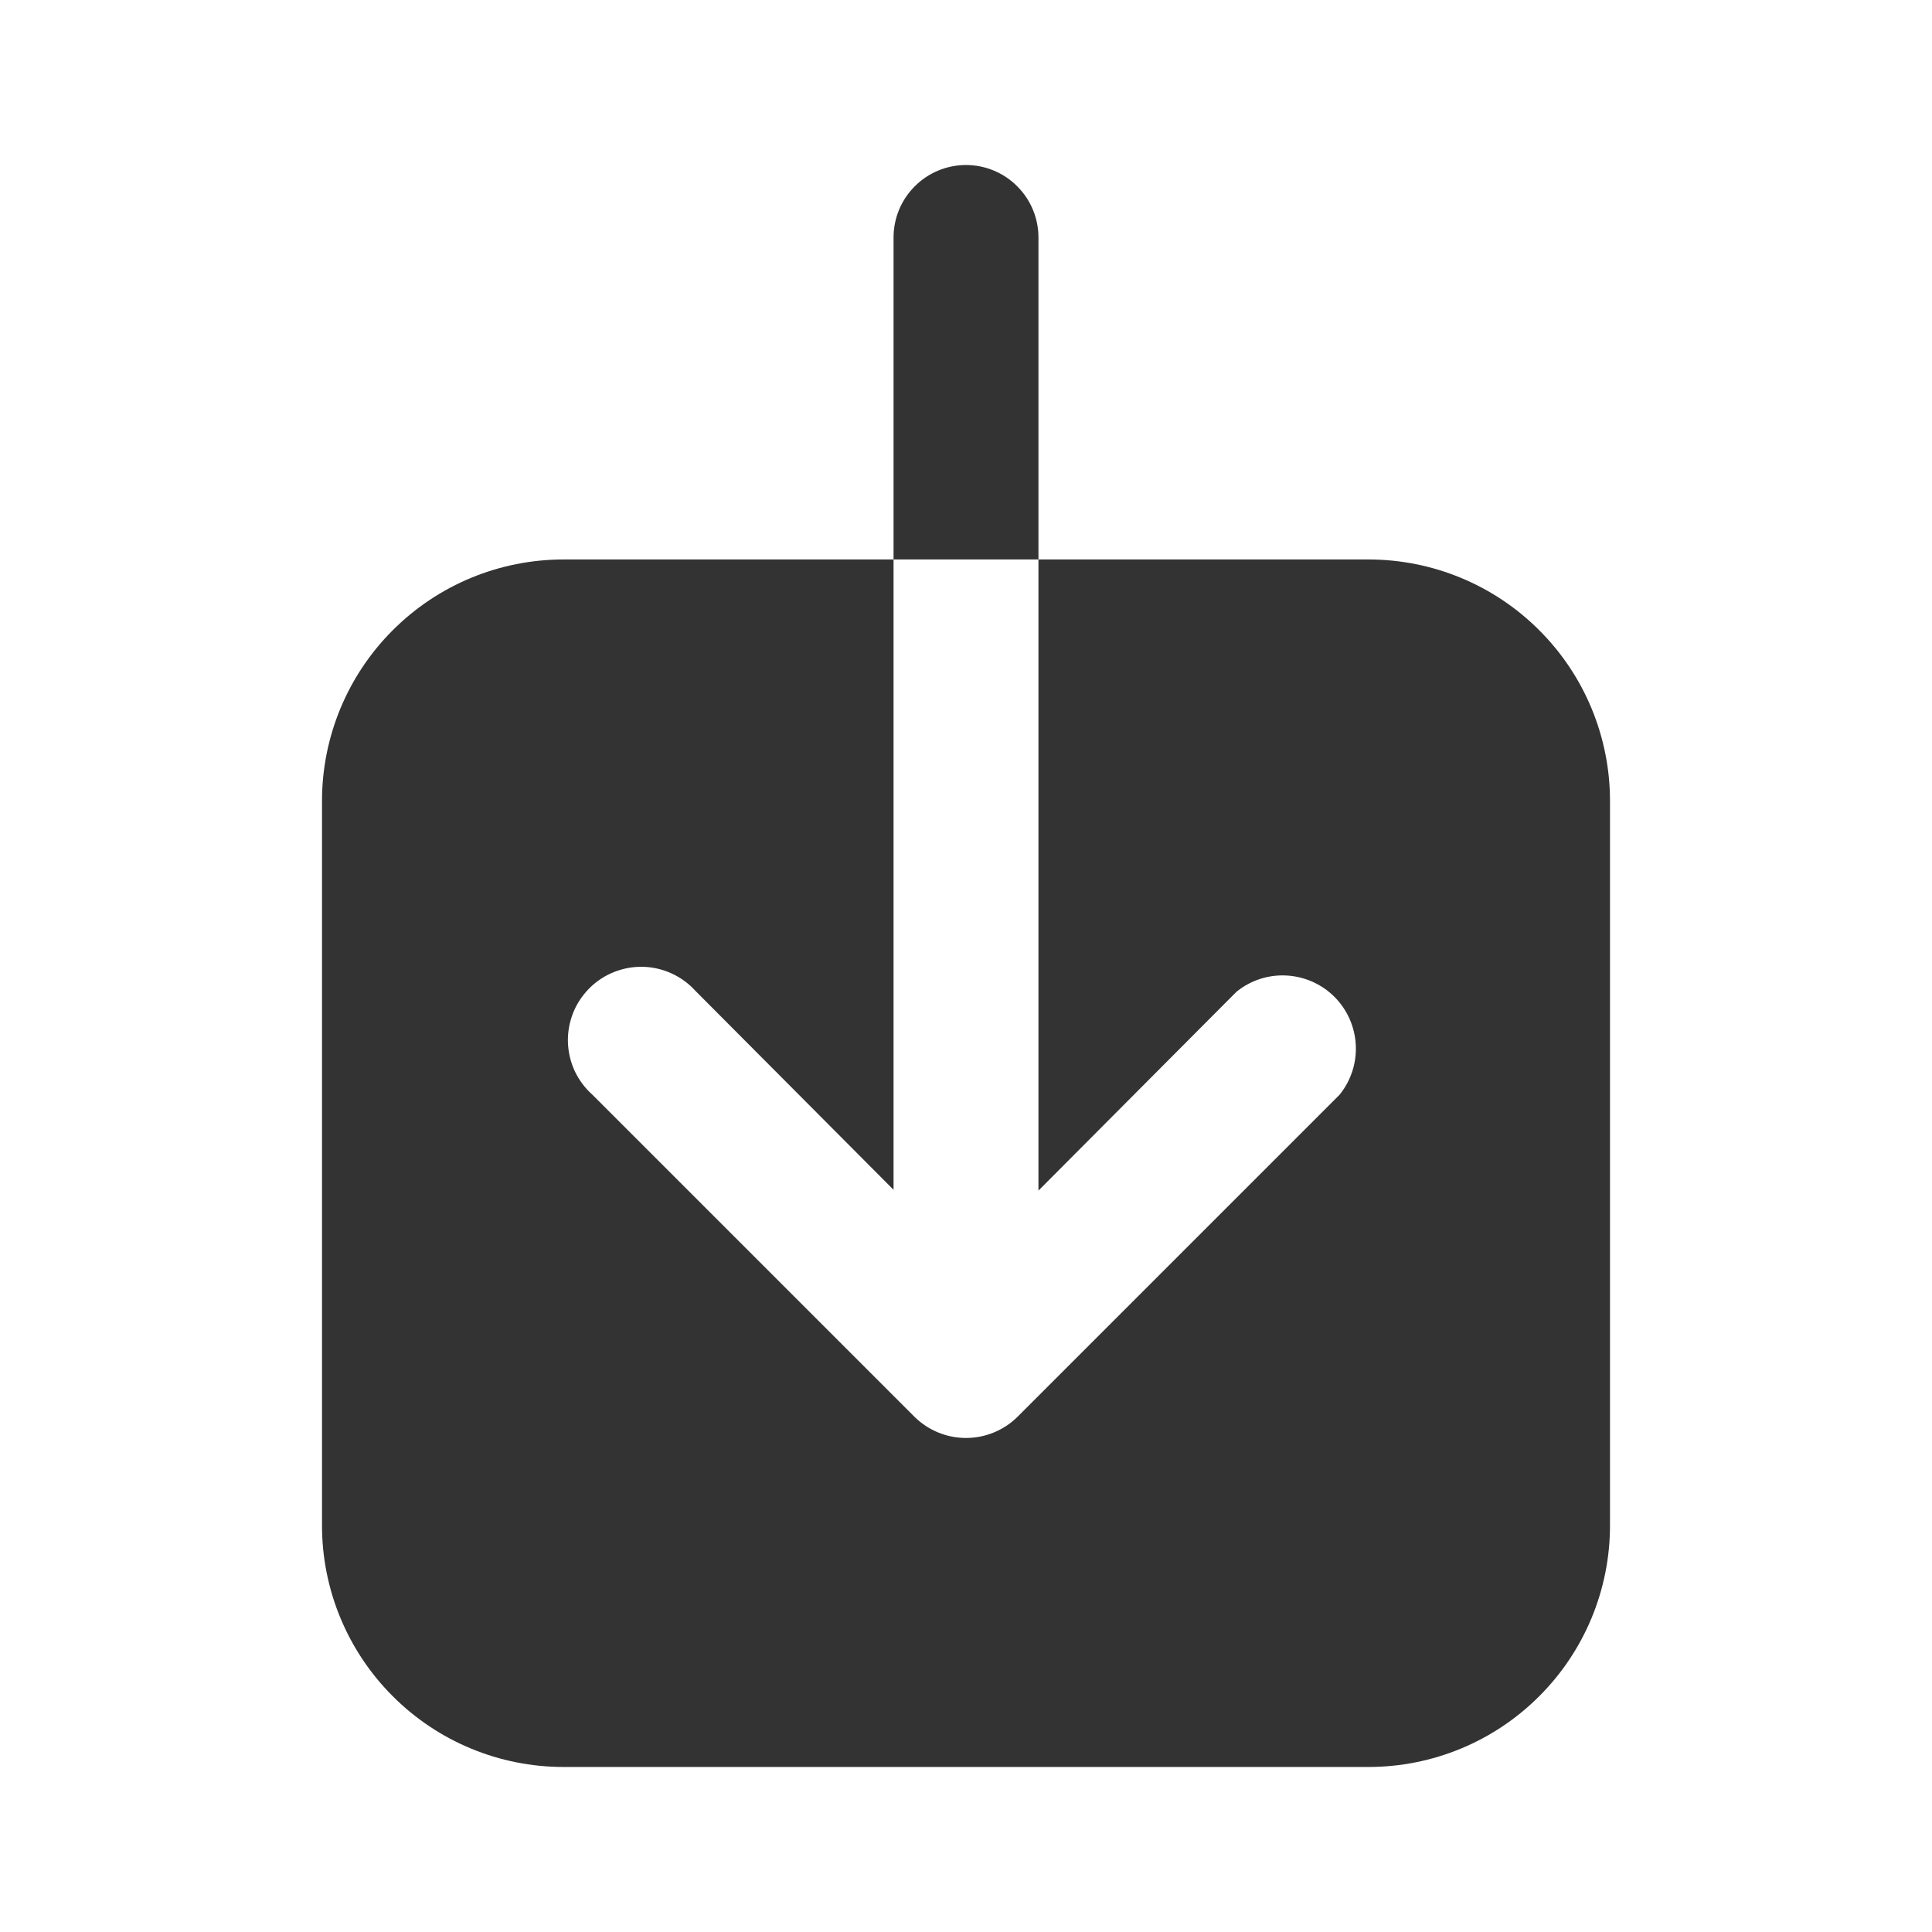 <svg width="24" height="24" viewBox="0 0 24 24" fill="none" xmlns="http://www.w3.org/2000/svg">
<path fill-rule="evenodd" clip-rule="evenodd" d="M8.64 12.31C8.557 12.218 8.456 12.144 8.344 12.093C8.231 12.041 8.11 12.013 7.986 12.01C7.862 12.007 7.739 12.03 7.625 12.076C7.51 12.122 7.406 12.191 7.319 12.279C7.232 12.367 7.163 12.471 7.118 12.586C7.073 12.702 7.051 12.825 7.055 12.948C7.059 13.072 7.088 13.194 7.14 13.306C7.193 13.418 7.268 13.518 7.36 13.6L11.36 17.6C11.53 17.768 11.76 17.863 12 17.863C12.24 17.863 12.47 17.768 12.64 17.6L16.64 13.6C16.782 13.425 16.854 13.204 16.842 12.979C16.83 12.755 16.736 12.542 16.577 12.383C16.418 12.224 16.205 12.13 15.98 12.118C15.756 12.106 15.535 12.178 15.36 12.32L12.9 14.79V6.95H17C17.796 6.95 18.559 7.266 19.121 7.829C19.684 8.391 20 9.154 20 9.95V18.95C20 19.746 19.684 20.509 19.121 21.071C18.559 21.634 17.796 21.95 17 21.95H7C6.204 21.95 5.441 21.634 4.879 21.071C4.316 20.509 4 19.746 4 18.95V9.95C4 9.154 4.316 8.391 4.879 7.829C5.441 7.266 6.204 6.95 7 6.95H11.1V14.78L8.64 12.31ZM11.1 6.95V2.95C11.1 2.711 11.195 2.482 11.364 2.314C11.532 2.145 11.761 2.05 12 2.05C12.239 2.05 12.468 2.145 12.636 2.314C12.805 2.482 12.9 2.711 12.9 2.95V6.95H11.1Z" fill="#333333"/>
</svg>
